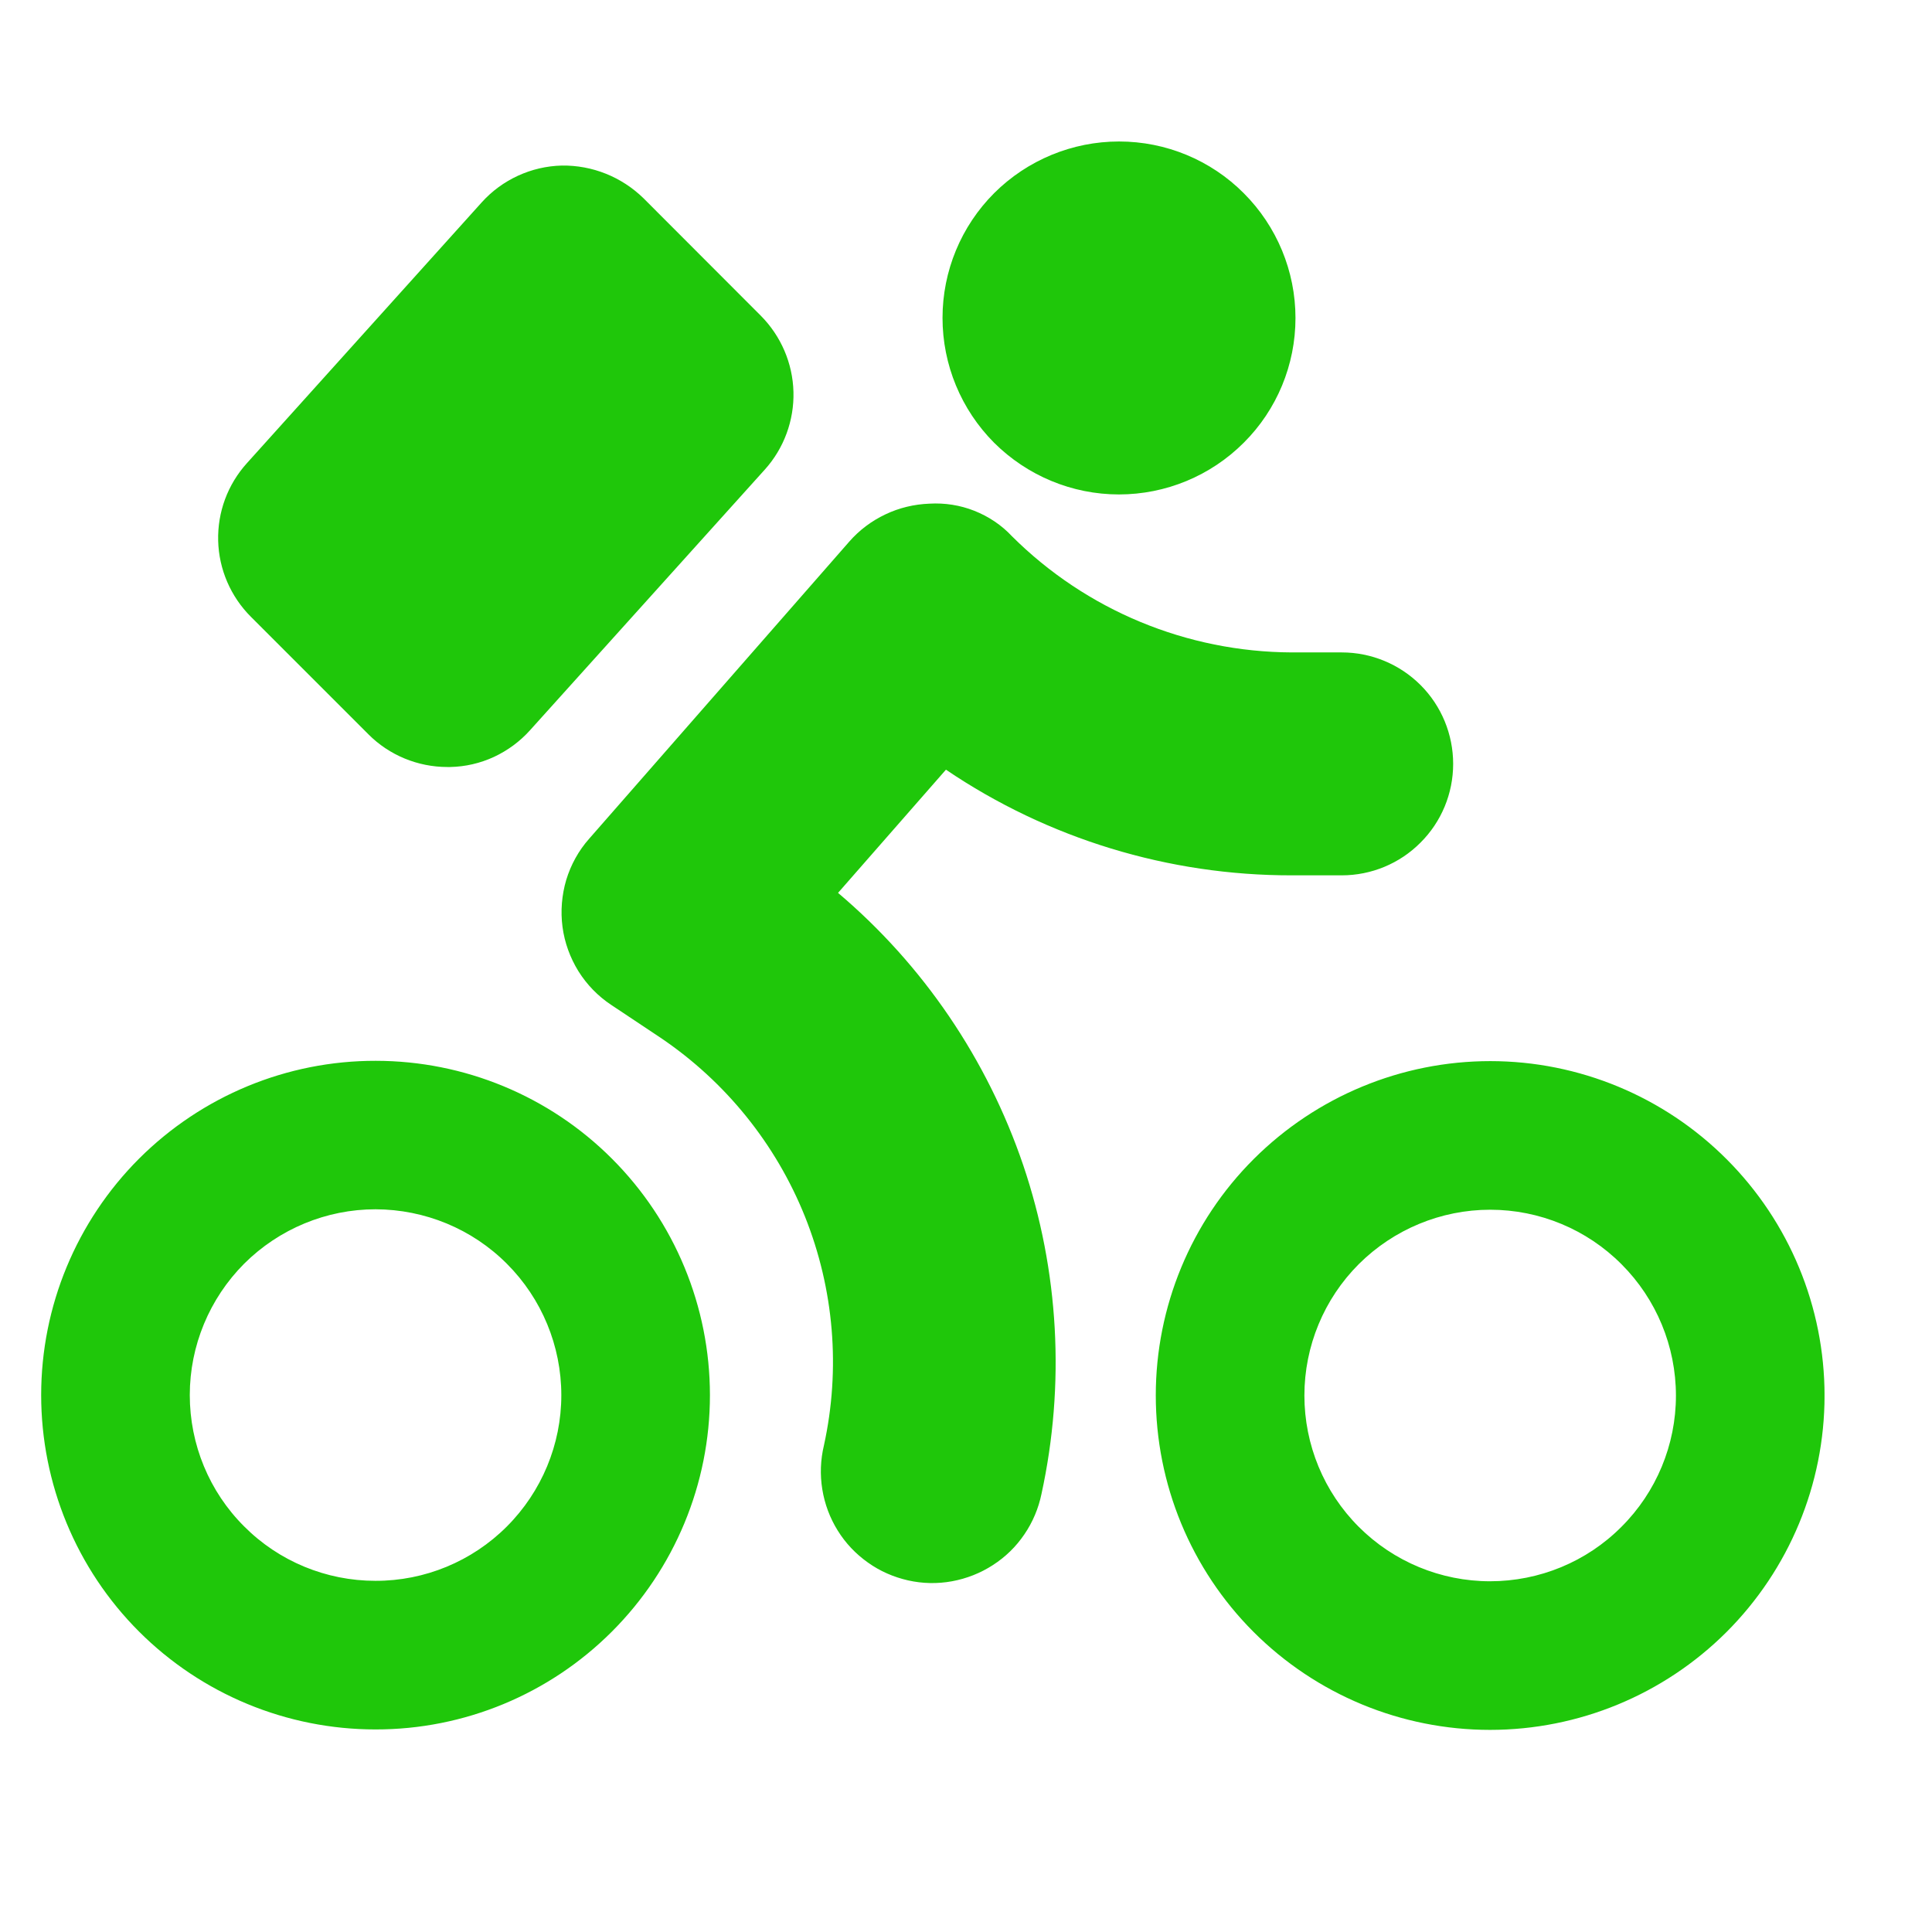 <svg width="13" height="13" viewBox="0 0 13 13" fill="none" xmlns="http://www.w3.org/2000/svg">
<g clip-path="url(#clip0_97_2022)">
<path fill-rule="evenodd" clip-rule="evenodd" d="M2.479 4.941C2.619 5.082 2.812 5.161 3.01 5.161L3.029 5.161C3.131 5.159 3.231 5.136 3.324 5.093C3.416 5.05 3.499 4.989 3.567 4.913L5.146 3.16C5.275 3.017 5.344 2.829 5.339 2.637C5.334 2.444 5.255 2.261 5.119 2.124L4.329 1.333C4.182 1.19 3.985 1.111 3.78 1.114C3.575 1.119 3.379 1.209 3.242 1.361L1.661 3.117C1.532 3.26 1.463 3.446 1.468 3.639C1.473 3.831 1.552 4.014 1.688 4.15L2.479 4.941ZM5.639 6.008L6.365 5.179C7.052 5.644 7.863 5.891 8.692 5.89L9.028 5.89C9.227 5.89 9.418 5.811 9.558 5.67C9.699 5.53 9.778 5.339 9.778 5.14C9.778 4.941 9.699 4.75 9.559 4.61C9.418 4.469 9.227 4.39 9.029 4.39L8.693 4.39C7.986 4.387 7.31 4.107 6.809 3.608C6.739 3.533 6.652 3.475 6.556 3.437C6.46 3.399 6.357 3.383 6.254 3.389C6.151 3.393 6.05 3.417 5.958 3.461C5.865 3.505 5.782 3.567 5.714 3.645L3.964 5.644C3.893 5.724 3.841 5.819 3.81 5.921C3.78 6.023 3.771 6.131 3.785 6.237C3.799 6.343 3.836 6.444 3.892 6.535C3.949 6.626 4.024 6.703 4.113 6.762L4.445 6.983C4.882 7.278 5.22 7.697 5.416 8.185C5.612 8.674 5.657 9.211 5.544 9.726C5.521 9.822 5.517 9.923 5.533 10.021C5.549 10.12 5.584 10.214 5.637 10.299C5.689 10.383 5.758 10.456 5.84 10.514C5.921 10.572 6.013 10.612 6.11 10.634C6.207 10.656 6.308 10.658 6.406 10.64C6.504 10.622 6.598 10.585 6.681 10.531C6.765 10.477 6.837 10.407 6.893 10.324C6.949 10.242 6.988 10.149 7.008 10.052C7.168 9.317 7.126 8.552 6.885 7.84C6.643 7.128 6.213 6.494 5.639 6.008ZM11.277 9.391C11.277 9.059 11.145 8.741 10.911 8.507C10.677 8.272 10.359 8.14 10.027 8.14C9.696 8.14 9.378 8.272 9.143 8.506C8.909 8.74 8.777 9.058 8.777 9.39C8.777 9.721 8.908 10.039 9.143 10.274C9.377 10.508 9.695 10.64 10.026 10.64C10.358 10.64 10.676 10.509 10.91 10.274C11.145 10.04 11.277 9.722 11.277 9.391ZM12.277 9.391C12.277 9.988 12.039 10.56 11.617 10.982C11.195 11.403 10.623 11.64 10.026 11.64C9.429 11.64 8.857 11.403 8.435 10.981C8.013 10.559 7.777 9.986 7.777 9.389C7.777 8.793 8.014 8.22 8.436 7.799C8.859 7.377 9.431 7.14 10.028 7.14C10.624 7.14 11.197 7.378 11.618 7.8C12.04 8.222 12.277 8.794 12.277 9.391ZM3.777 9.388C3.777 9.056 3.645 8.738 3.411 8.504C3.177 8.269 2.859 8.138 2.527 8.137C2.196 8.137 1.878 8.269 1.643 8.503C1.409 8.738 1.277 9.056 1.277 9.387C1.277 9.719 1.408 10.037 1.643 10.271C1.877 10.506 2.195 10.637 2.526 10.637C2.858 10.638 3.176 10.506 3.41 10.272C3.645 10.037 3.777 9.719 3.777 9.388ZM4.777 9.388C4.777 9.985 4.539 10.557 4.117 10.979C3.695 11.401 3.123 11.638 2.526 11.637C1.929 11.637 1.357 11.4 0.935 10.978C0.513 10.556 0.277 9.983 0.277 9.387C0.277 8.79 0.514 8.218 0.936 7.796C1.359 7.374 1.931 7.137 2.528 7.138C3.124 7.138 3.697 7.375 4.118 7.797C4.54 8.219 4.777 8.792 4.777 9.388ZM6.342 2.139C6.342 1.824 6.467 1.522 6.69 1.299C6.913 1.077 7.215 0.952 7.53 0.952C7.845 0.952 8.147 1.077 8.369 1.3C8.592 1.523 8.717 1.825 8.717 2.14C8.717 2.455 8.592 2.757 8.369 2.979C8.146 3.202 7.844 3.327 7.529 3.327C7.214 3.327 6.912 3.201 6.689 2.979C6.467 2.756 6.342 2.454 6.342 2.139Z" fill="#1FC70A"/>
</g>
<defs>
<clipPath id="clip0_97_2022">
<rect width="12" height="12" fill="white" transform="translate(0.28 0.139) rotate(0.02)"/>
</clipPath>
</defs>
</svg>
